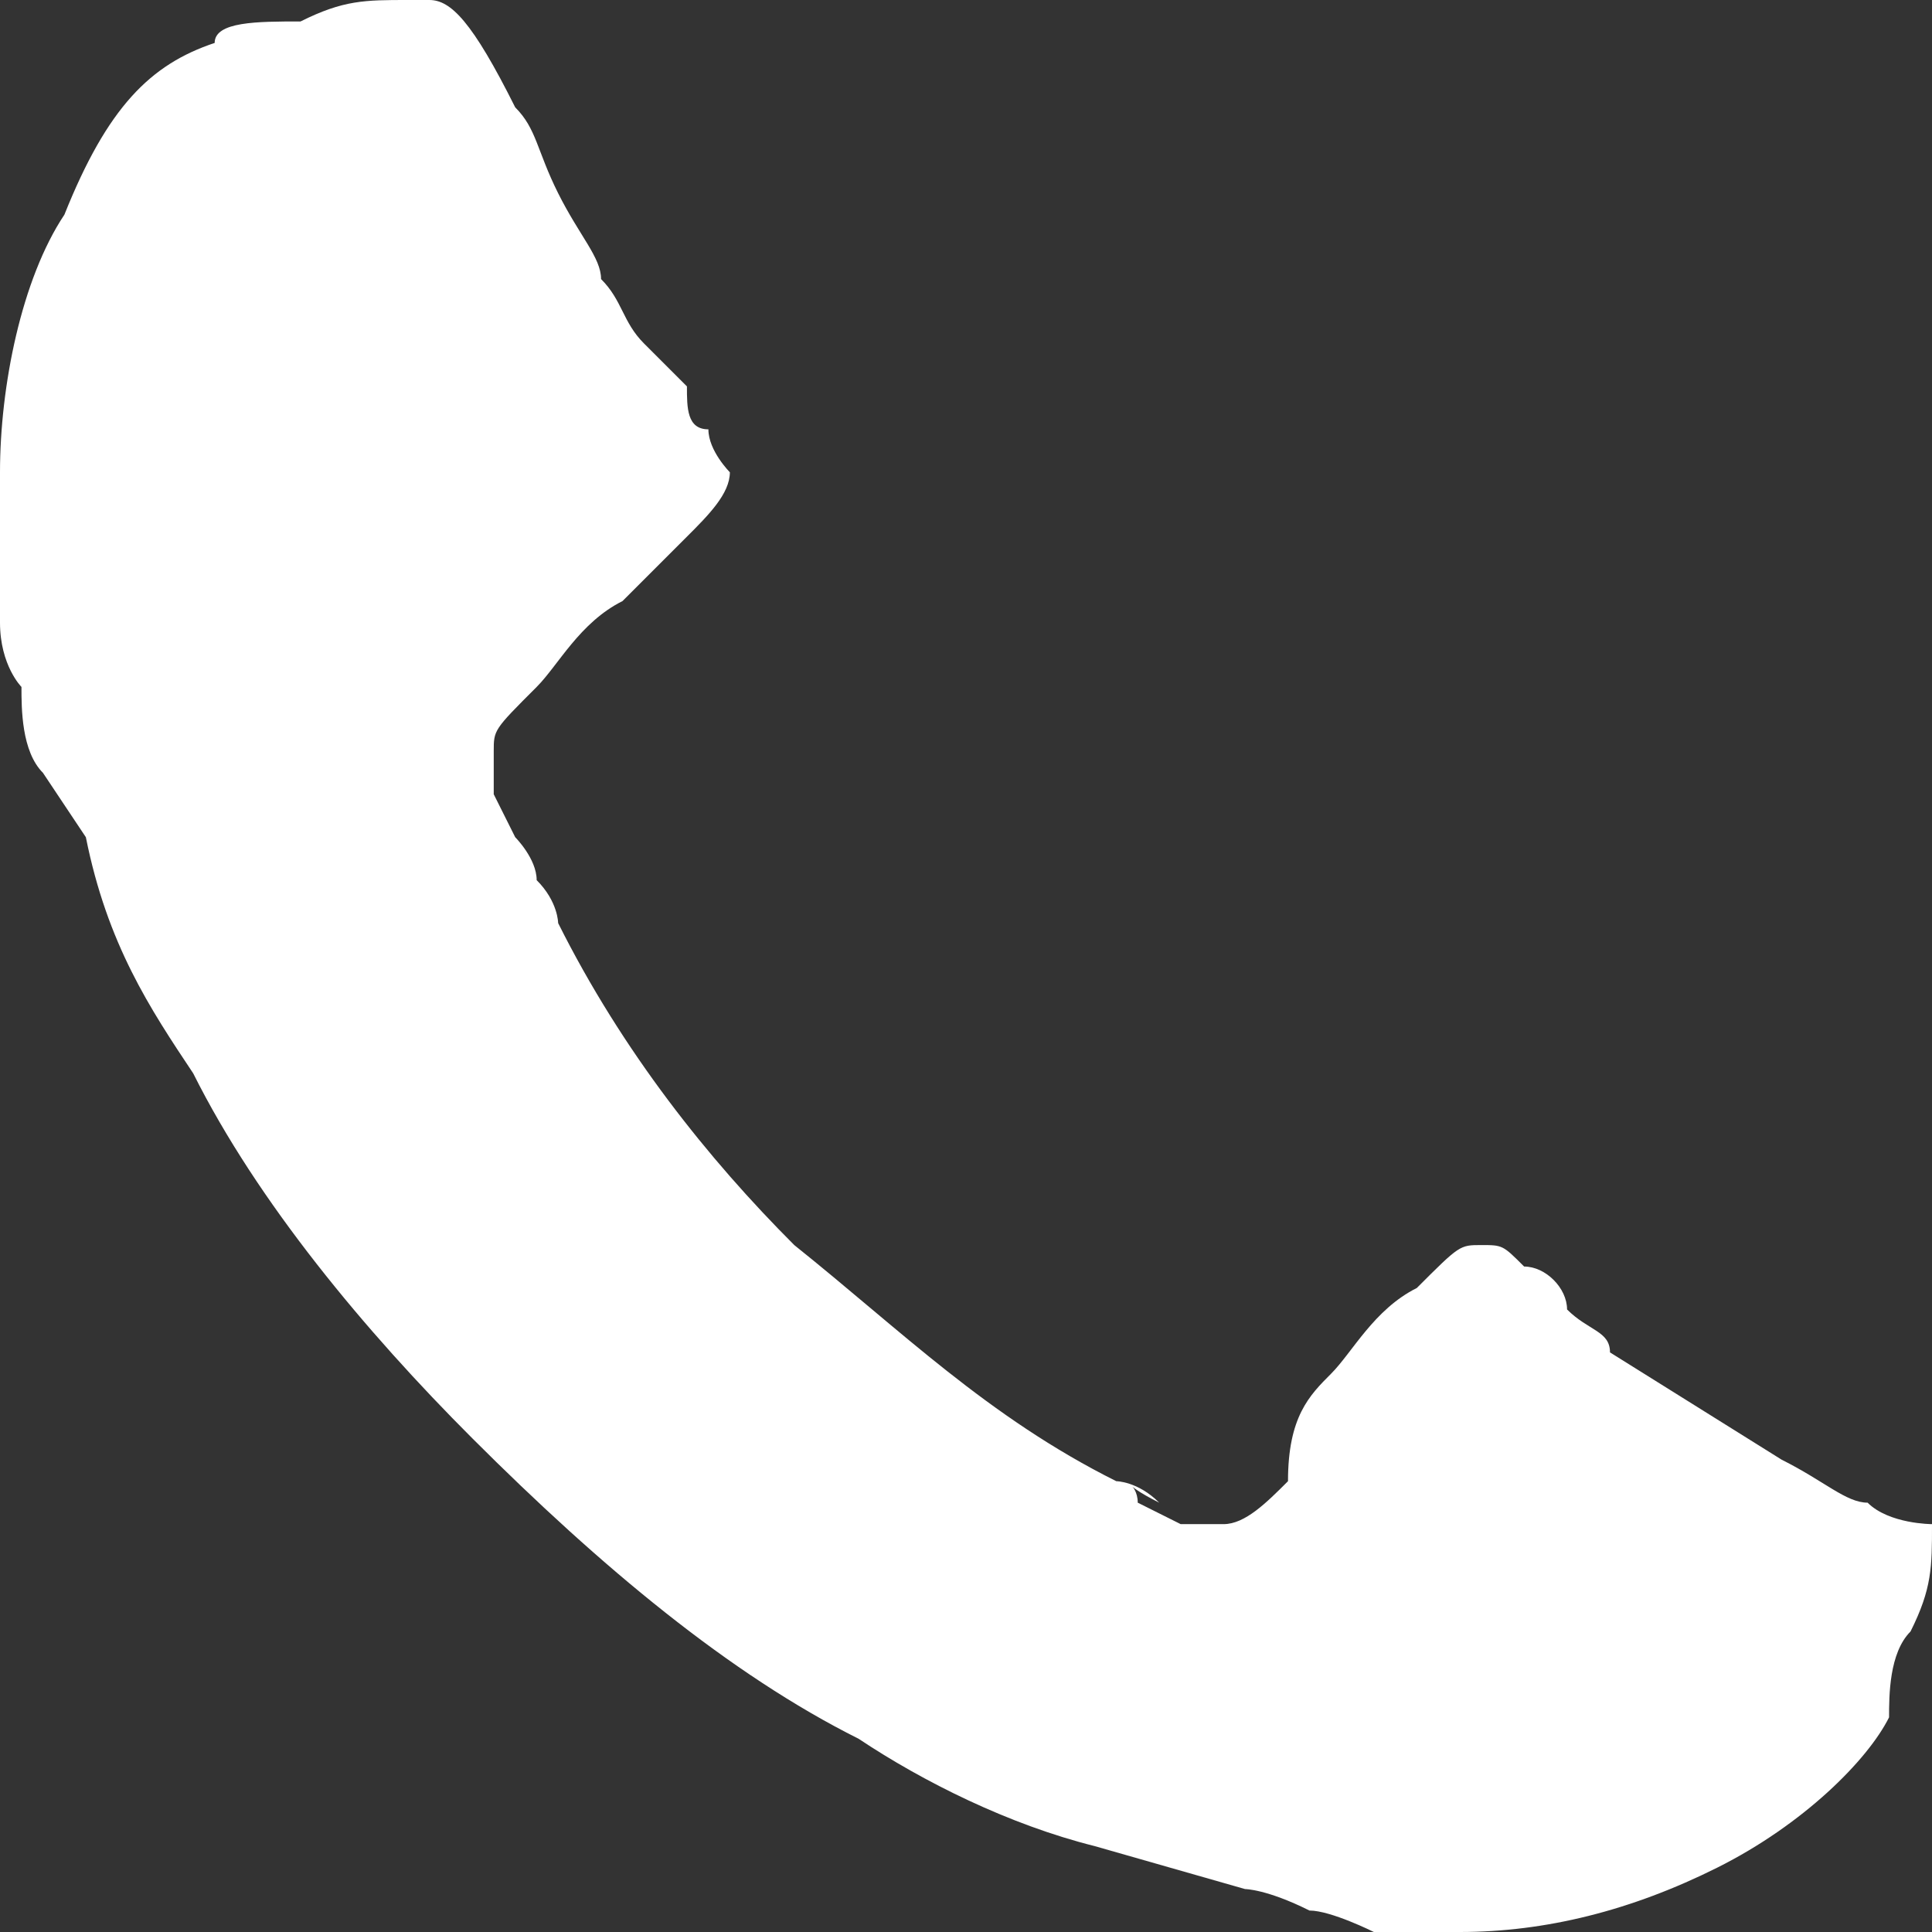 <?xml version="1.0" encoding="utf-8"?>
<!-- Generator: Adobe Illustrator 18.0.0, SVG Export Plug-In . SVG Version: 6.00 Build 0)  -->
<!DOCTYPE svg PUBLIC "-//W3C//DTD SVG 1.1//EN" "http://www.w3.org/Graphics/SVG/1.1/DTD/svg11.dtd">
<svg version="1.1" id="icon_x5F_contact-call" xmlns="http://www.w3.org/2000/svg" xmlns:xlink="http://www.w3.org/1999/xlink"
	 x="9px" y="9px" viewBox="0 0 9 9" enable-background="new 0 0 9 9" xml:space="preserve">
<rect x="0" y="0" width="9" height="9" fill="#333333" stroke="none"/>
<path fill="#FFFFFF" d="M9,7.1c0,0.2,0,0.3-0.1,0.5C8.8,7.7,8.8,7.9,8.8,8C8.7,8.2,8.4,8.5,8,8.7S7.2,9,6.8,9C6.7,9,6.6,9,6.4,9
	C6.4,9,6.2,8.9,6.1,8.9C5.9,8.8,5.8,8.8,5.8,8.8L5.1,8.6C4.7,8.5,4.3,8.3,4,8.1C3.4,7.8,2.8,7.3,2.2,6.7C1.7,6.2,1.2,5.6,0.9,5
	C0.7,4.7,0.5,4.4,0.4,3.9L0.2,3.6C0.1,3.5,0.1,3.3,0.1,3.2C0.1,3.2,0,3.1,0,2.9V2.5c0-0.1,0-0.2,0-0.3C0,1.8,0.1,1.3,0.3,1
	C0.5,0.5,0.7,0.3,1,0.2C1,0.1,1.2,0.1,1.4,0.1C1.6,0,1.7,0,1.9,0C1.9,0,1.9,0,2,0c0.1,0,0.2,0.1,0.4,0.5c0.1,0.1,0.1,0.2,0.2,0.4
	s0.2,0.3,0.2,0.4C2.9,1.4,2.9,1.5,3,1.6c0,0,0.1,0.1,0.2,0.2C3.2,1.9,3.2,2,3.3,2c0,0.1,0.1,0.2,0.1,0.2c0,0.1-0.1,0.2-0.2,0.3
	C3.1,2.6,3,2.7,2.9,2.8C2.7,2.9,2.6,3.1,2.5,3.2C2.3,3.4,2.3,3.4,2.3,3.5s0,0.1,0,0.2l0.1,0.2c0,0,0.1,0.1,0.1,0.2
	c0.1,0.1,0.1,0.2,0.1,0.2c0.3,0.6,0.7,1.1,1.1,1.5c0.5,0.4,0.9,0.8,1.5,1.1c0,0,0.1,0,0.2,0.1c-0.2-0.1-0.1-0.1-0.1,0l0.2,0.1
	c0.1,0,0.1,0,0.2,0s0.2-0.1,0.3-0.2C6,6.6,6.1,6.5,6.2,6.4S6.4,6.1,6.6,6c0.2-0.2,0.2-0.2,0.3-0.2s0.1,0,0.2,0.1
	c0.1,0,0.2,0.1,0.2,0.2c0.1,0.1,0.2,0.1,0.2,0.2l0.8,0.5c0.2,0.1,0.3,0.2,0.4,0.2C8.8,7.1,9,7.1,9,7.1C9,7,9,7,9,7.1z"/>
</svg>
